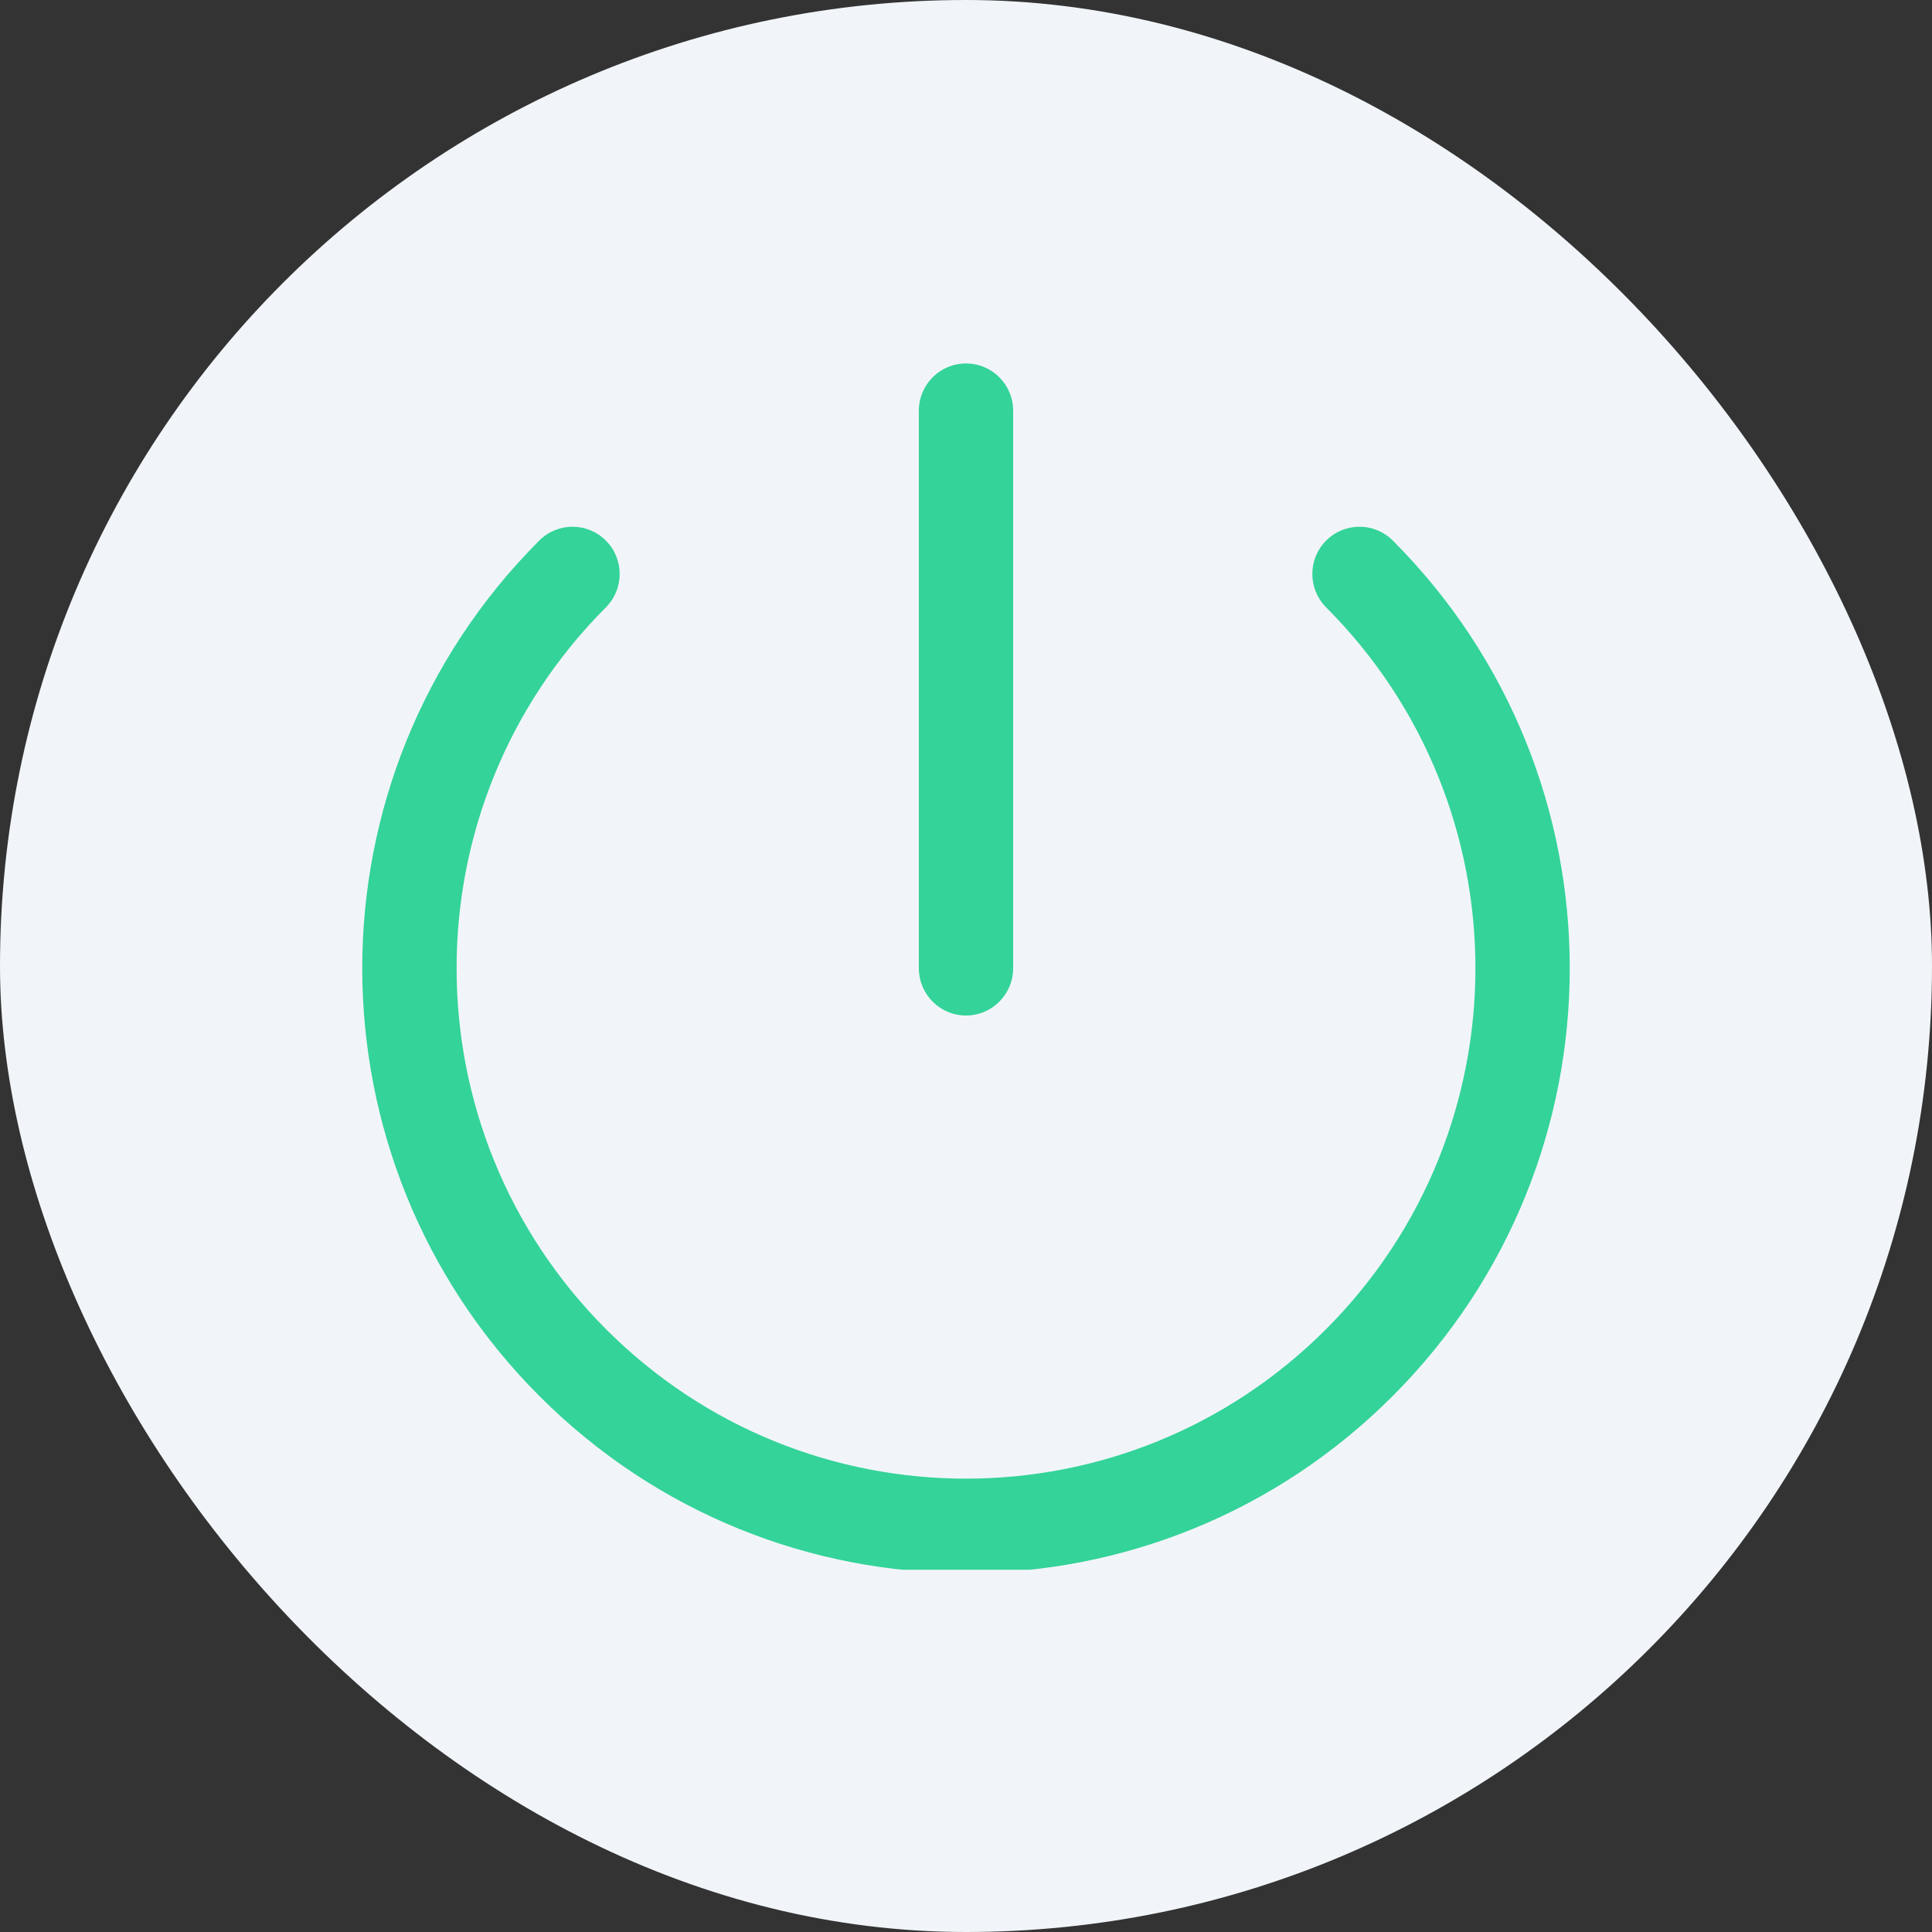 <svg width="32" height="32" viewBox="0 0 32 32" fill="none" xmlns="http://www.w3.org/2000/svg">
<rect x="0" y="0" width="32" height="32" fill="#333333" stroke="none"/>
<rect width="32" height="32" rx="16" fill="#F1F5F9"/>
<g clip-path="url(#clip0_360_126)">
<path d="M23.07 23.12C19.162 27.035 12.838 27.035 8.931 23.12C5.023 19.205 5.023 12.868 8.931 8.954C9.236 8.648 9.73 8.648 10.035 8.954C10.34 9.259 10.34 9.755 10.035 10.06C6.738 13.364 6.739 18.71 10.035 22.013C13.332 25.317 18.668 25.317 21.965 22.014C25.262 18.71 25.262 13.363 21.965 10.06C21.66 9.755 21.66 9.259 21.965 8.954C22.27 8.648 22.764 8.648 23.07 8.954C26.977 12.869 26.977 19.205 23.07 23.12ZM16 16.82C16.431 16.82 16.781 16.469 16.781 16.037V6.802C16.781 6.37 16.431 6.02 16 6.02C15.569 6.02 15.219 6.37 15.219 6.802V16.037C15.219 16.469 15.569 16.82 16 16.82Z" fill="#34D399"/>
</g>
<defs>
<clipPath id="clip0_360_126">
<rect width="20" height="20" fill="white" transform="translate(6 6)"/>
</clipPath>
</defs>
</svg>
